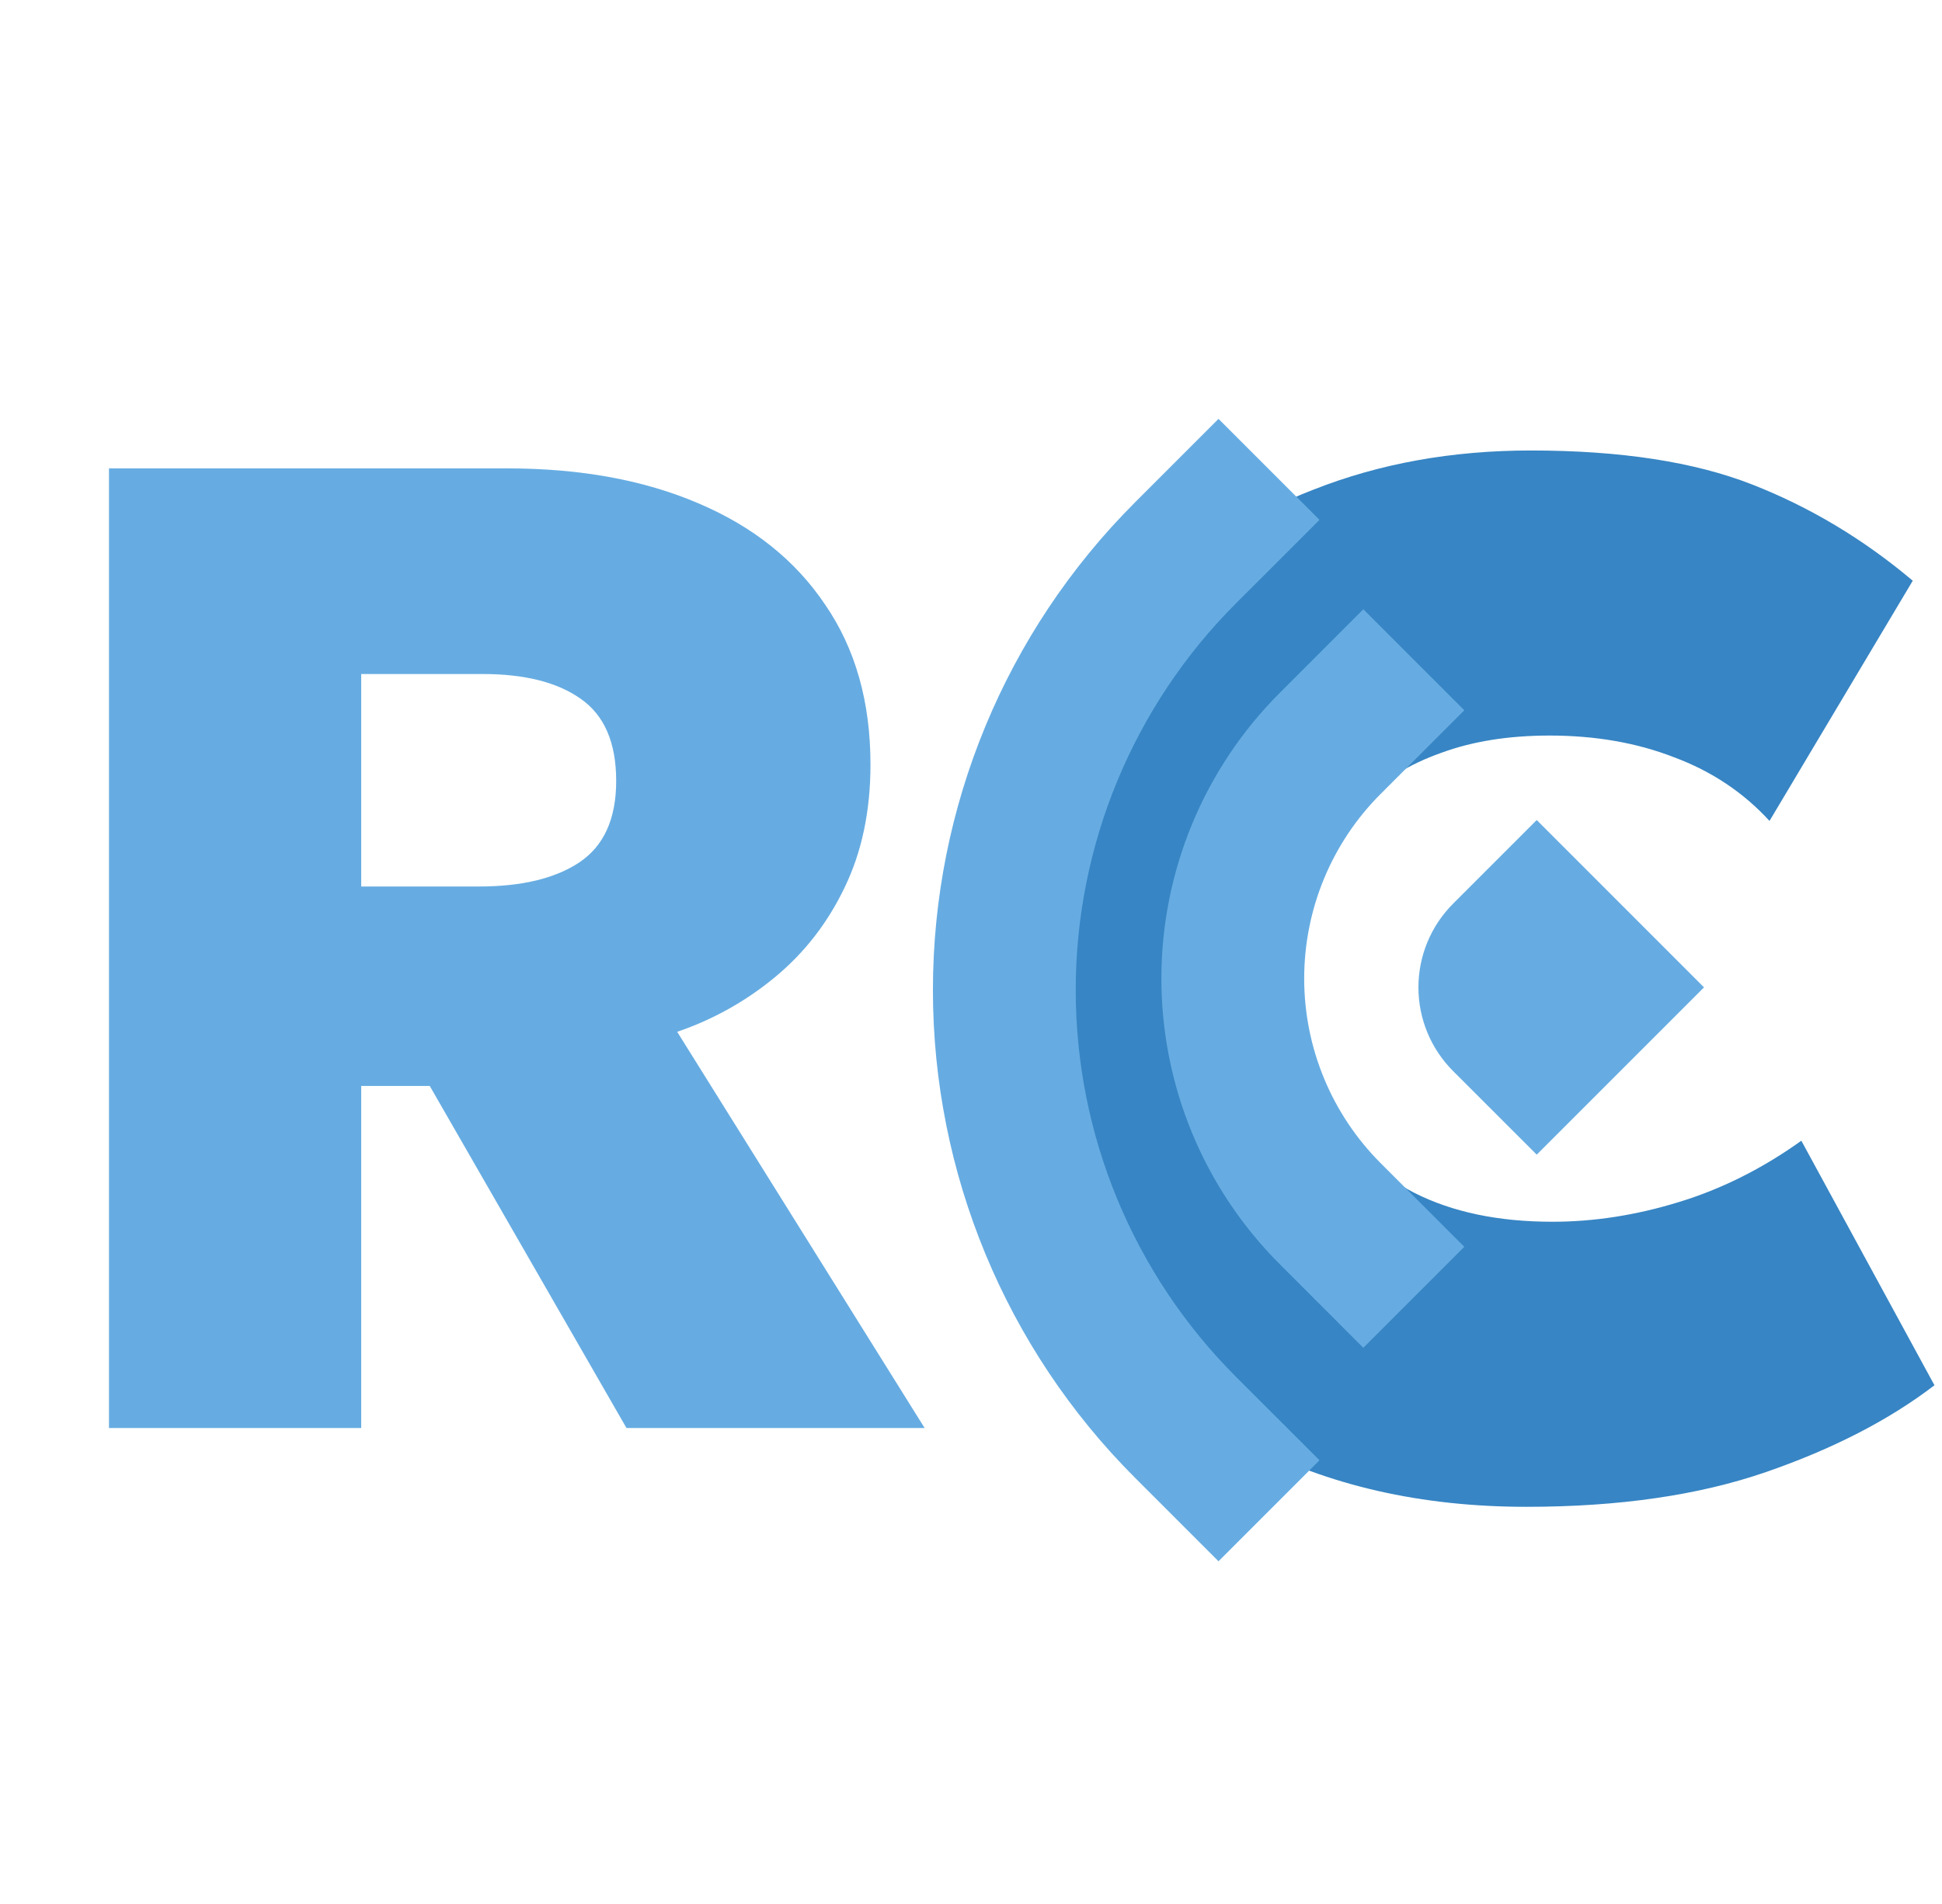 <svg width="51" height="50" viewBox="0 0 51 50" fill="none" xmlns="http://www.w3.org/2000/svg">
<path d="M2.862 37.5V12.3H13.32C15.24 12.3 16.914 12.606 18.342 13.218C19.782 13.83 20.892 14.718 21.672 15.882C22.464 17.034 22.86 18.432 22.86 20.076C22.86 21.3 22.632 22.38 22.176 23.316C21.732 24.24 21.126 25.02 20.358 25.656C19.59 26.292 18.732 26.772 17.784 27.096L24.282 37.5H16.452L11.286 28.518H9.486V37.5H2.862ZM9.486 23.28H12.582C13.698 23.28 14.574 23.07 15.21 22.65C15.858 22.218 16.182 21.504 16.182 20.508C16.182 19.5 15.87 18.78 15.246 18.348C14.634 17.916 13.776 17.7 12.672 17.7H9.486V23.28Z" fill="#66ACE2"/>
<path d="M40.086 39.57C37.325 39.57 34.88 39.013 32.752 37.898C30.637 36.783 28.977 35.2 27.774 33.148C26.583 31.083 25.988 28.639 25.988 25.814C25.988 23.749 26.336 21.862 27.033 20.152C27.73 18.442 28.711 16.966 29.978 15.725C31.257 14.484 32.764 13.527 34.5 12.856C36.235 12.172 38.135 11.83 40.2 11.83C42.556 11.83 44.494 12.128 46.014 12.723C47.534 13.318 48.94 14.161 50.232 15.25L46.47 21.558C45.786 20.811 44.95 20.253 43.962 19.886C42.986 19.506 41.897 19.316 40.694 19.316C39.617 19.316 38.667 19.468 37.844 19.772C37.02 20.063 36.324 20.488 35.754 21.045C35.197 21.602 34.772 22.274 34.481 23.059C34.19 23.844 34.044 24.725 34.044 25.7C34.044 27.03 34.31 28.17 34.842 29.12C35.374 30.07 36.14 30.805 37.141 31.324C38.142 31.831 39.351 32.084 40.77 32.084C41.859 32.084 42.961 31.913 44.076 31.571C45.203 31.229 46.28 30.691 47.306 29.956L50.802 36.378C49.611 37.29 48.136 38.05 46.375 38.658C44.614 39.266 42.518 39.57 40.086 39.57Z" fill="#3785C4"/>
<path d="M32 41L29.803 38.803C26.408 35.408 24.5 30.802 24.5 26C24.5 21.198 26.408 16.592 29.803 13.197L32 11L34.652 13.652L32.455 15.848C29.763 18.541 28.25 22.192 28.25 26C28.25 29.808 29.763 33.459 32.455 36.152L34.652 38.348L32 41Z" fill="#66ACE2"/>
<path d="M38.455 32.742L35.803 35.394L33.607 33.197C31.617 31.208 30.5 28.51 30.5 25.697C30.5 22.884 31.617 20.186 33.607 18.197L35.803 16L38.455 18.652L36.258 20.849C34.972 22.134 34.25 23.878 34.25 25.697C34.25 27.515 34.972 29.259 36.258 30.545L38.455 32.742Z" fill="#66ACE2"/>
<path d="M44.75 25.929L40.357 30.322L38.16 28.126C37.577 27.543 37.25 26.753 37.25 25.929C37.25 25.105 37.577 24.315 38.16 23.732L40.357 21.535L44.75 25.929Z" fill="#66ACE2"/>
</svg>
